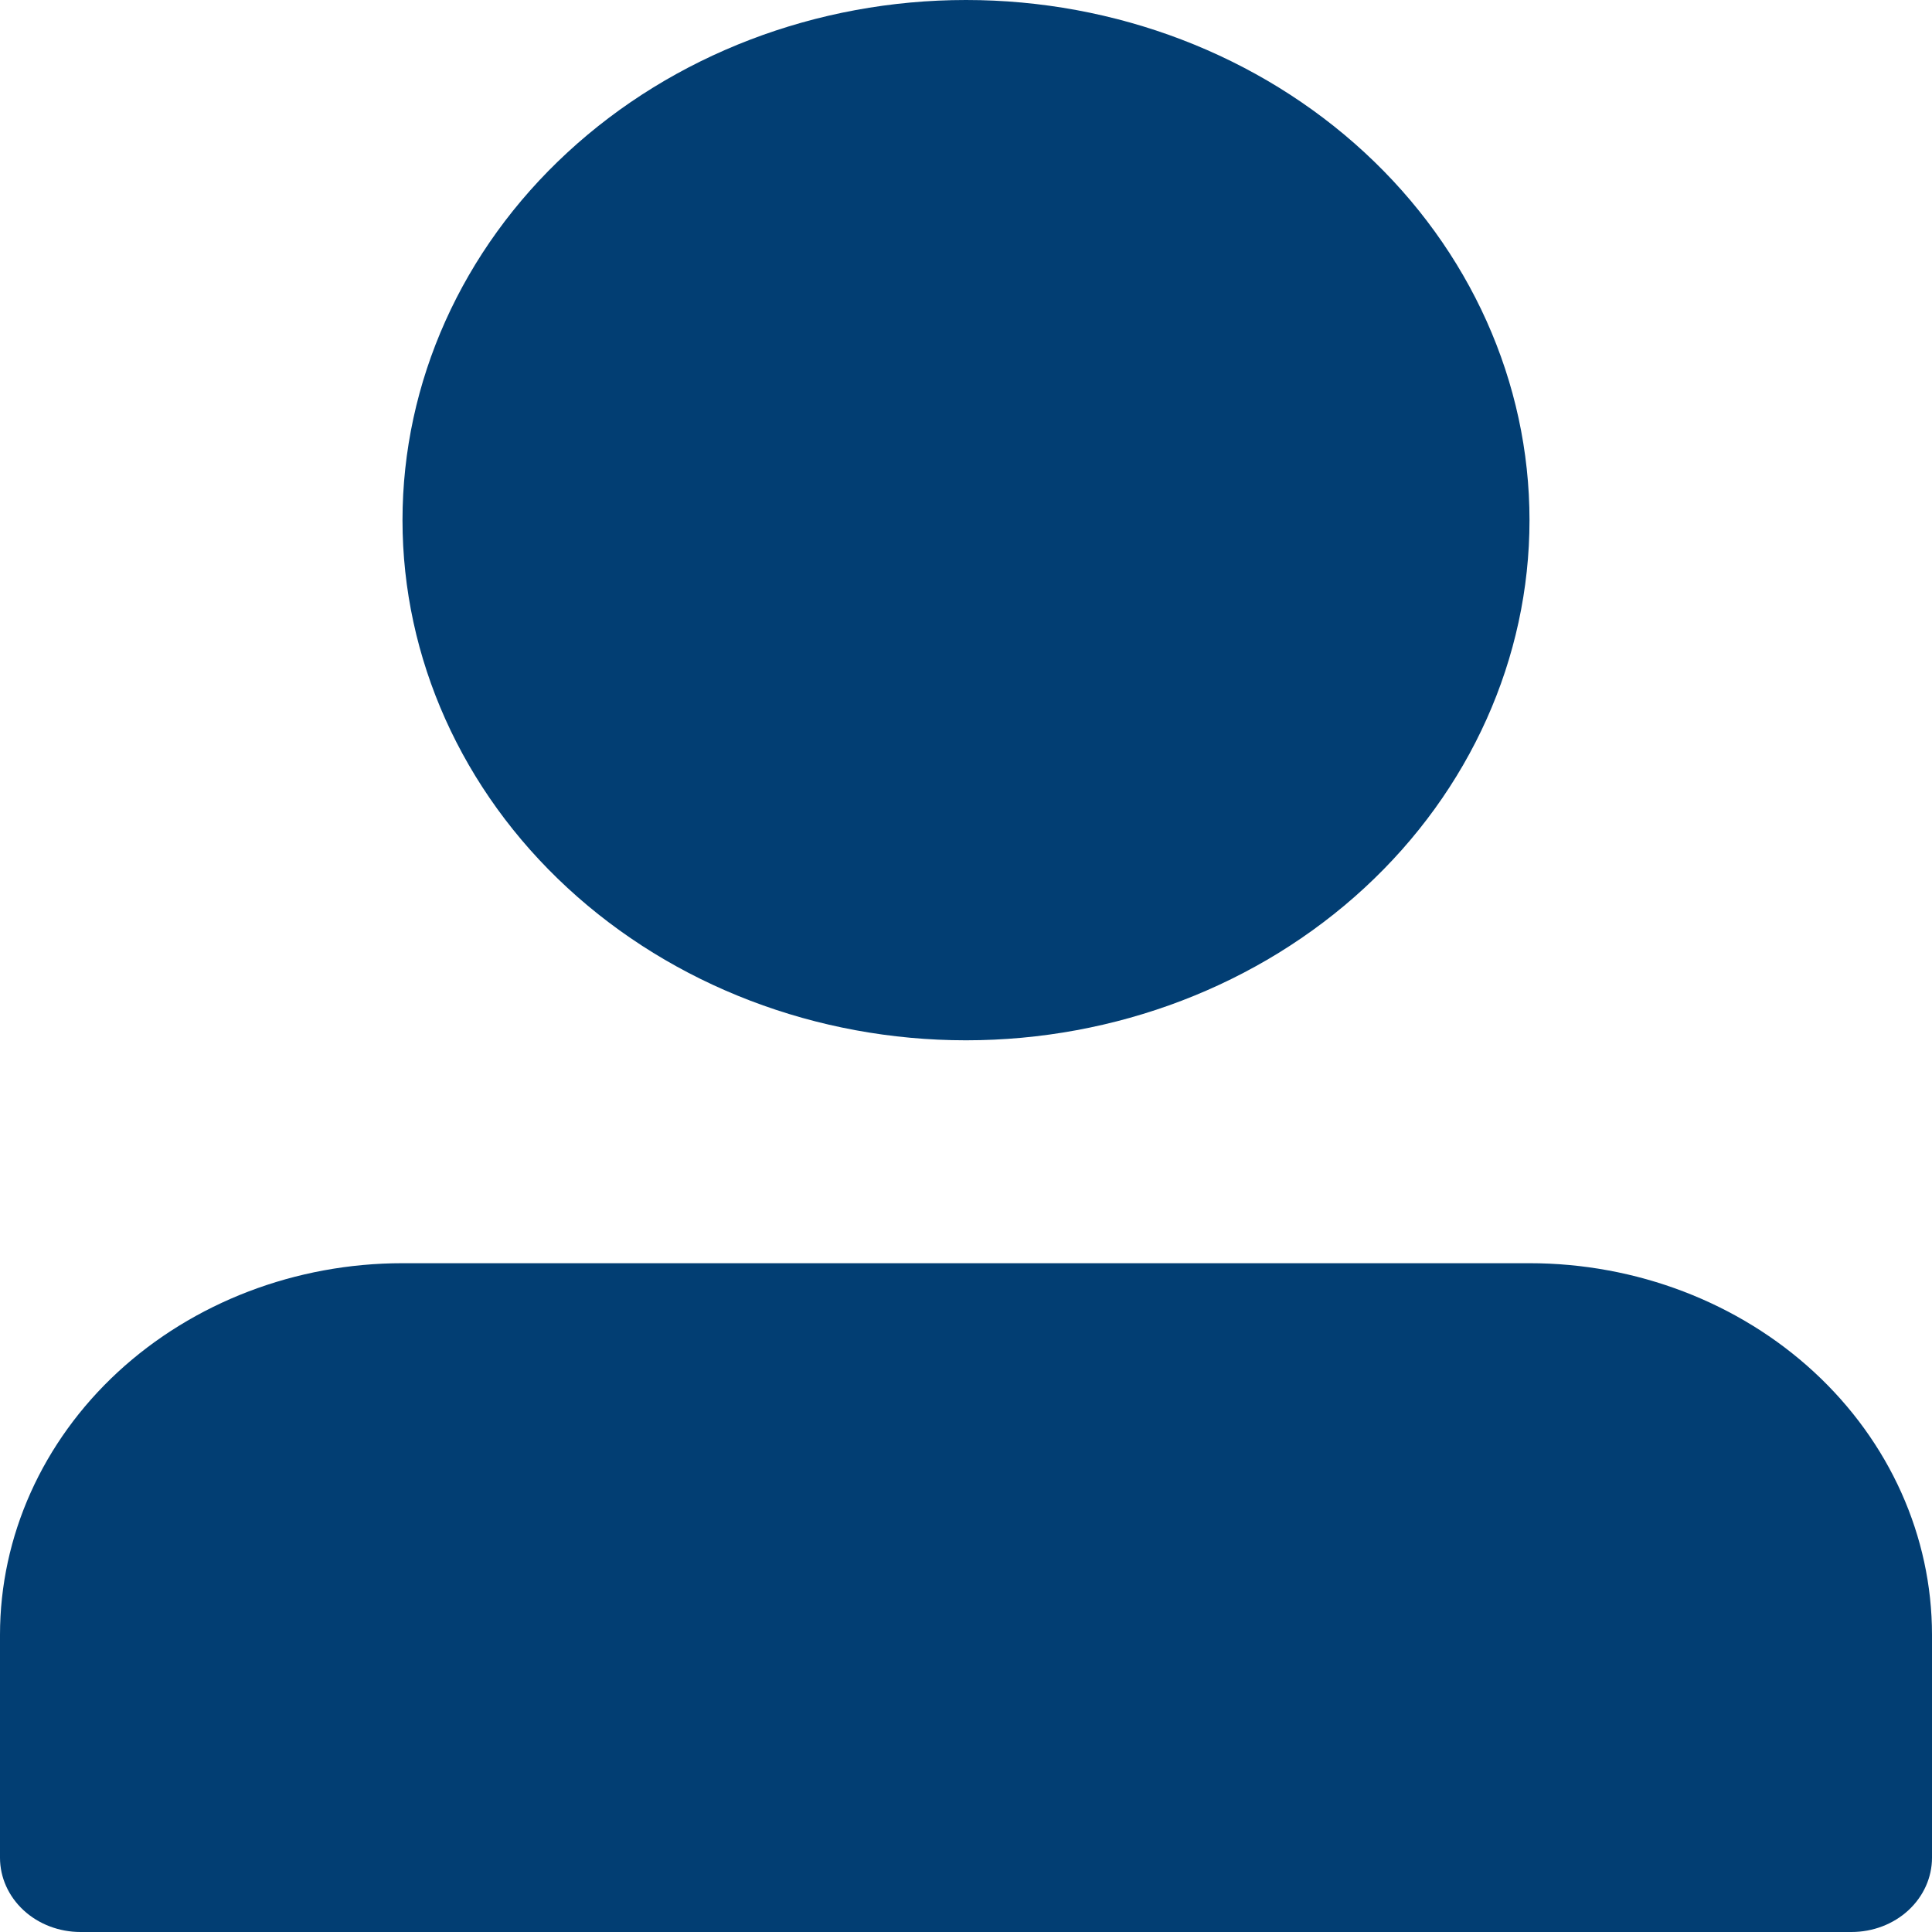 <svg width="24" height="24" viewBox="0 0 24 24" fill="none"
  xmlns="http://www.w3.org/2000/svg">
  <path d="M5 6.462C5 8.175 5.737 9.819 7.05 11.03C8.363 12.242 10.143 12.923 12 12.923C13.857 12.923 15.637 12.242 16.95 11.03C18.262 9.819 19 8.175 19 6.462C19 4.748 18.262 3.104 16.95 1.893C15.637 0.681 13.857 0 12 0C10.143 0 8.363 0.681 7.05 1.893C5.737 3.104 5 4.748 5 6.462ZM22 24H1C0.735 24 0.48 23.903 0.293 23.73C0.105 23.556 0 23.322 0 23.077V20.308C0 19.084 0.527 17.91 1.464 17.044C2.402 16.179 3.674 15.692 5 15.692H19C20.326 15.692 21.598 16.179 22.535 17.044C23.473 17.91 24 19.084 24 20.308V23.077C24 23.322 23.895 23.556 23.707 23.73C23.52 23.903 23.265 24 23 24H22Z" fill="#023E73"/>
</svg>
